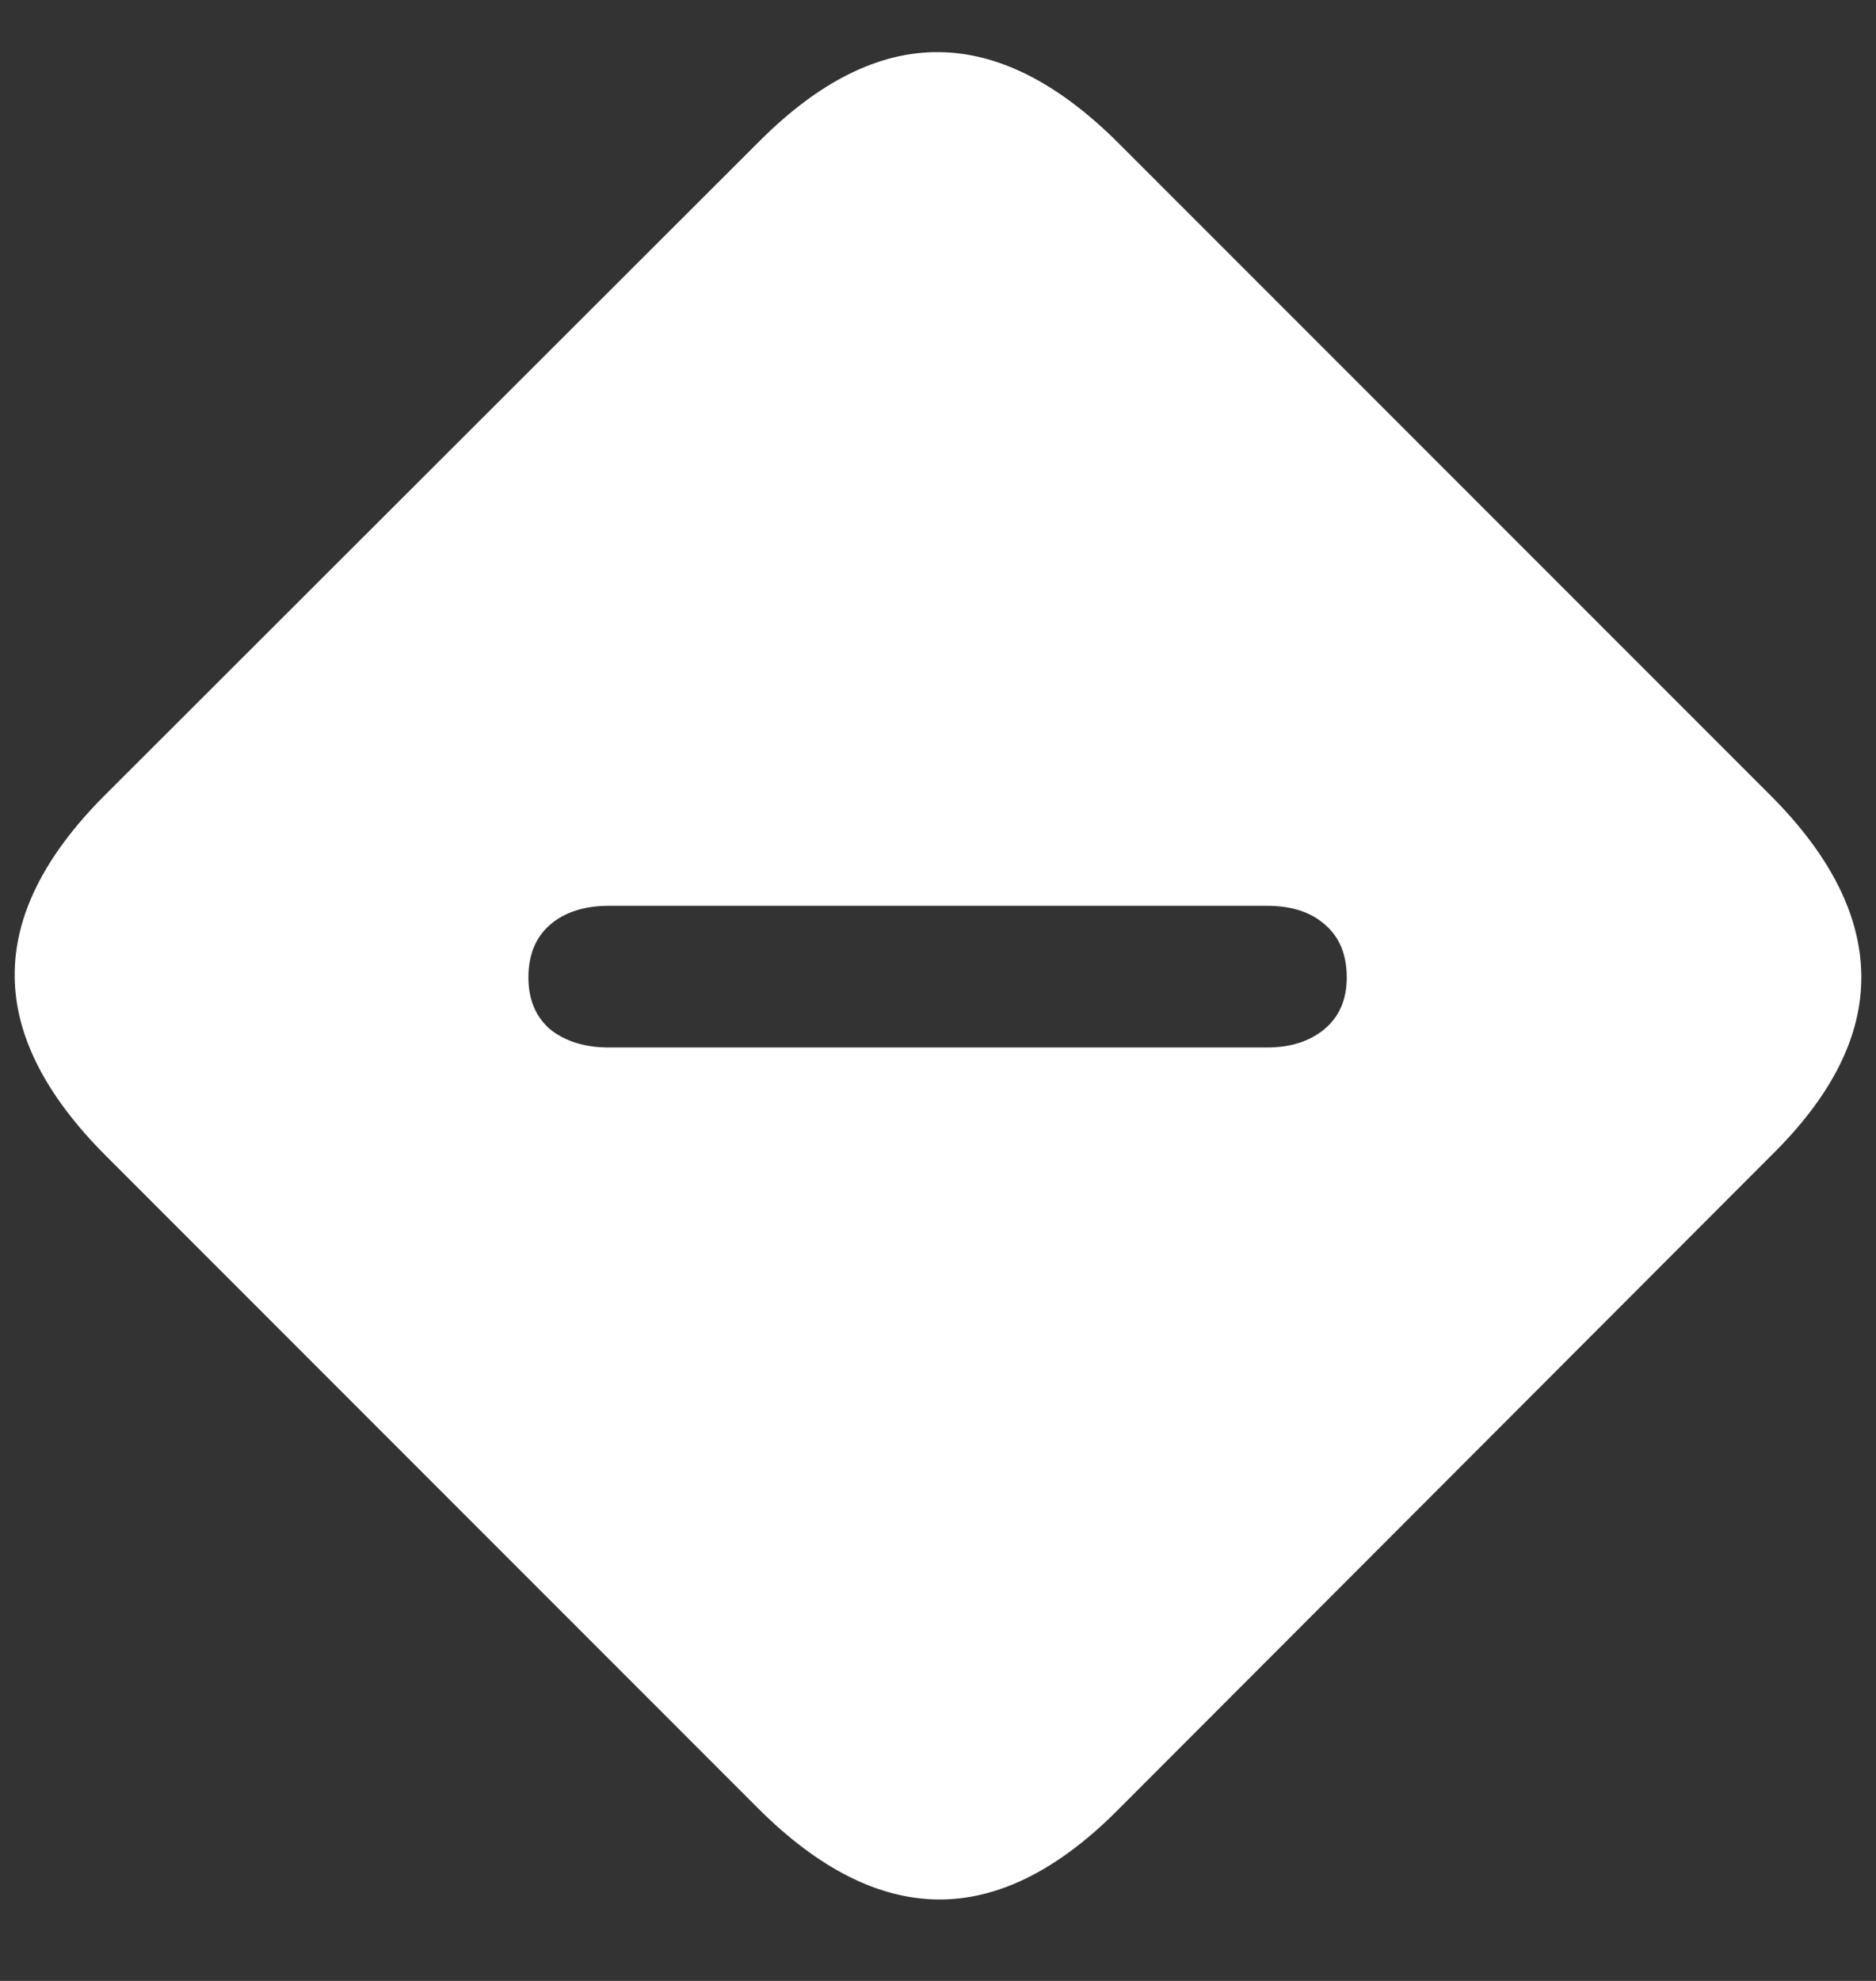 <svg width="18" height="19" viewBox="0 0 18 19" fill="none" xmlns="http://www.w3.org/2000/svg">
<rect x="0" y="0" width="18" height="19" fill="#333333" stroke="none"/>
<path d="M1.016 11.086L7.273 17.344C7.852 17.922 8.427 18.213 9 18.219C9.573 18.224 10.146 17.94 10.719 17.367L17.008 11.07C17.581 10.503 17.865 9.932 17.859 9.359C17.854 8.781 17.562 8.203 16.984 7.625L10.734 1.375C10.156 0.797 9.581 0.505 9.008 0.5C8.435 0.495 7.862 0.779 7.289 1.352L0.992 7.641C0.419 8.219 0.135 8.794 0.141 9.367C0.146 9.935 0.438 10.508 1.016 11.086ZM5.844 10.047C5.615 10.047 5.427 9.99 5.281 9.875C5.141 9.755 5.07 9.589 5.07 9.375C5.07 9.156 5.141 8.987 5.281 8.867C5.422 8.747 5.609 8.688 5.844 8.688H12.156C12.391 8.688 12.575 8.747 12.711 8.867C12.852 8.987 12.922 9.156 12.922 9.375C12.922 9.589 12.849 9.755 12.703 9.875C12.562 9.99 12.38 10.047 12.156 10.047H5.844Z" fill="white"/>
</svg>
